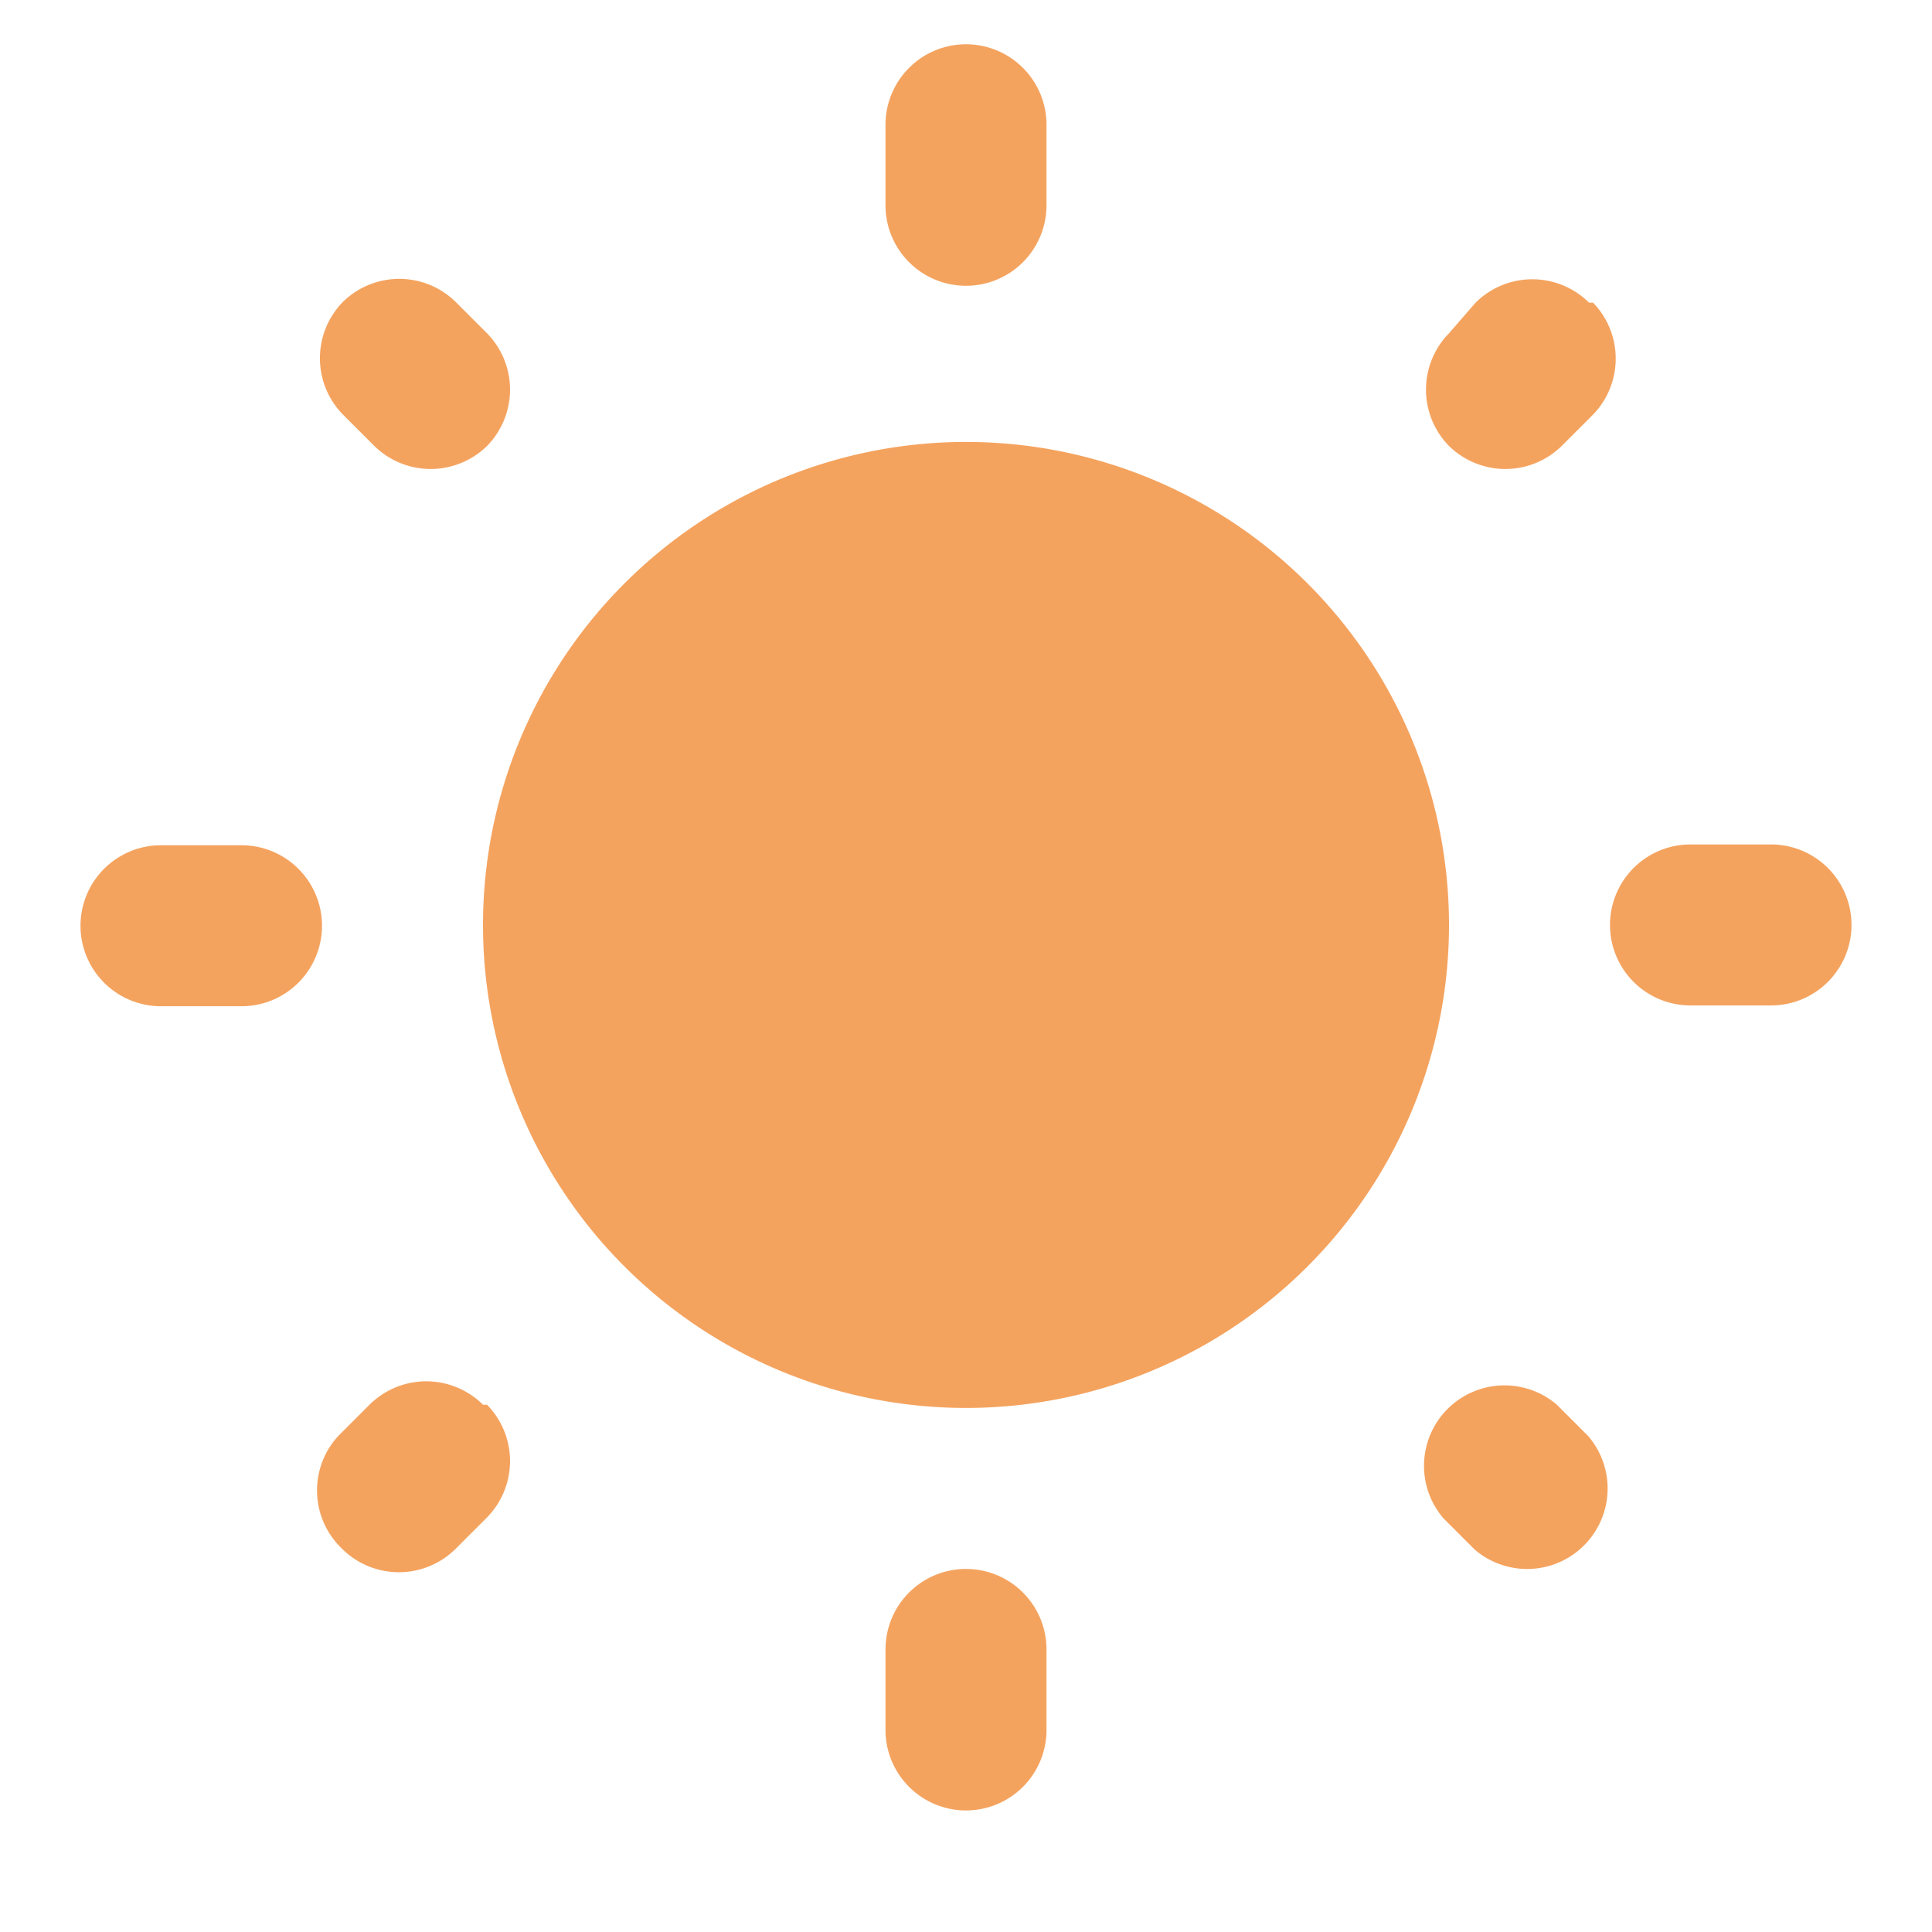 <svg id="Layer_1" data-name="Layer 1" xmlns="http://www.w3.org/2000/svg" viewBox="0 0 24 24"><defs><style>.cls-1{fill:none;}.cls-2{fill:#f07c1c;opacity:0.7;}</style></defs><path class="cls-1" d="M0,0H24V24H0Z"/><path class="cls-2" d="M6.05,4.14l-.39-.39a1,1,0,0,0-1.4,0h0a1,1,0,0,0,0,1.4l.39.39a1,1,0,0,0,1.4,0h0A1,1,0,0,0,6.05,4.14ZM3,10.5H2a1,1,0,0,0-1,1H1a1,1,0,0,0,1,1H3a1,1,0,0,0,1-1H4A1,1,0,0,0,3,10.5ZM12,.55h0a1,1,0,0,0-1,1v1a1,1,0,0,0,1,1h0a1,1,0,0,0,1-1v-1A1,1,0,0,0,12,.55Zm7.74,3.21a1,1,0,0,0-1.41,0L18,4.14a1,1,0,0,0,0,1.4h0a1,1,0,0,0,1.4,0l.39-.39a1,1,0,0,0,0-1.39Zm-1.81,15.1.39.39a1,1,0,0,0,1.41-1.41l-.39-.39a1,1,0,0,0-1.41,1.41ZM20,11.49h0a1,1,0,0,0,1,1h1a1,1,0,0,0,1-1h0a1,1,0,0,0-1-1H21A1,1,0,0,0,20,11.49Zm-8-6a6,6,0,1,0,6,6,6,6,0,0,0-6-6Zm0,17h0a1,1,0,0,0,1-1v-1a1,1,0,0,0-1-1h0a1,1,0,0,0-1,1v1a1,1,0,0,0,1,1ZM4.25,19.24a1,1,0,0,0,1.41,0l.39-.39a1,1,0,0,0,0-1.4H6a1,1,0,0,0-1.41,0l-.39.39A1,1,0,0,0,4.25,19.24Z"/></svg>